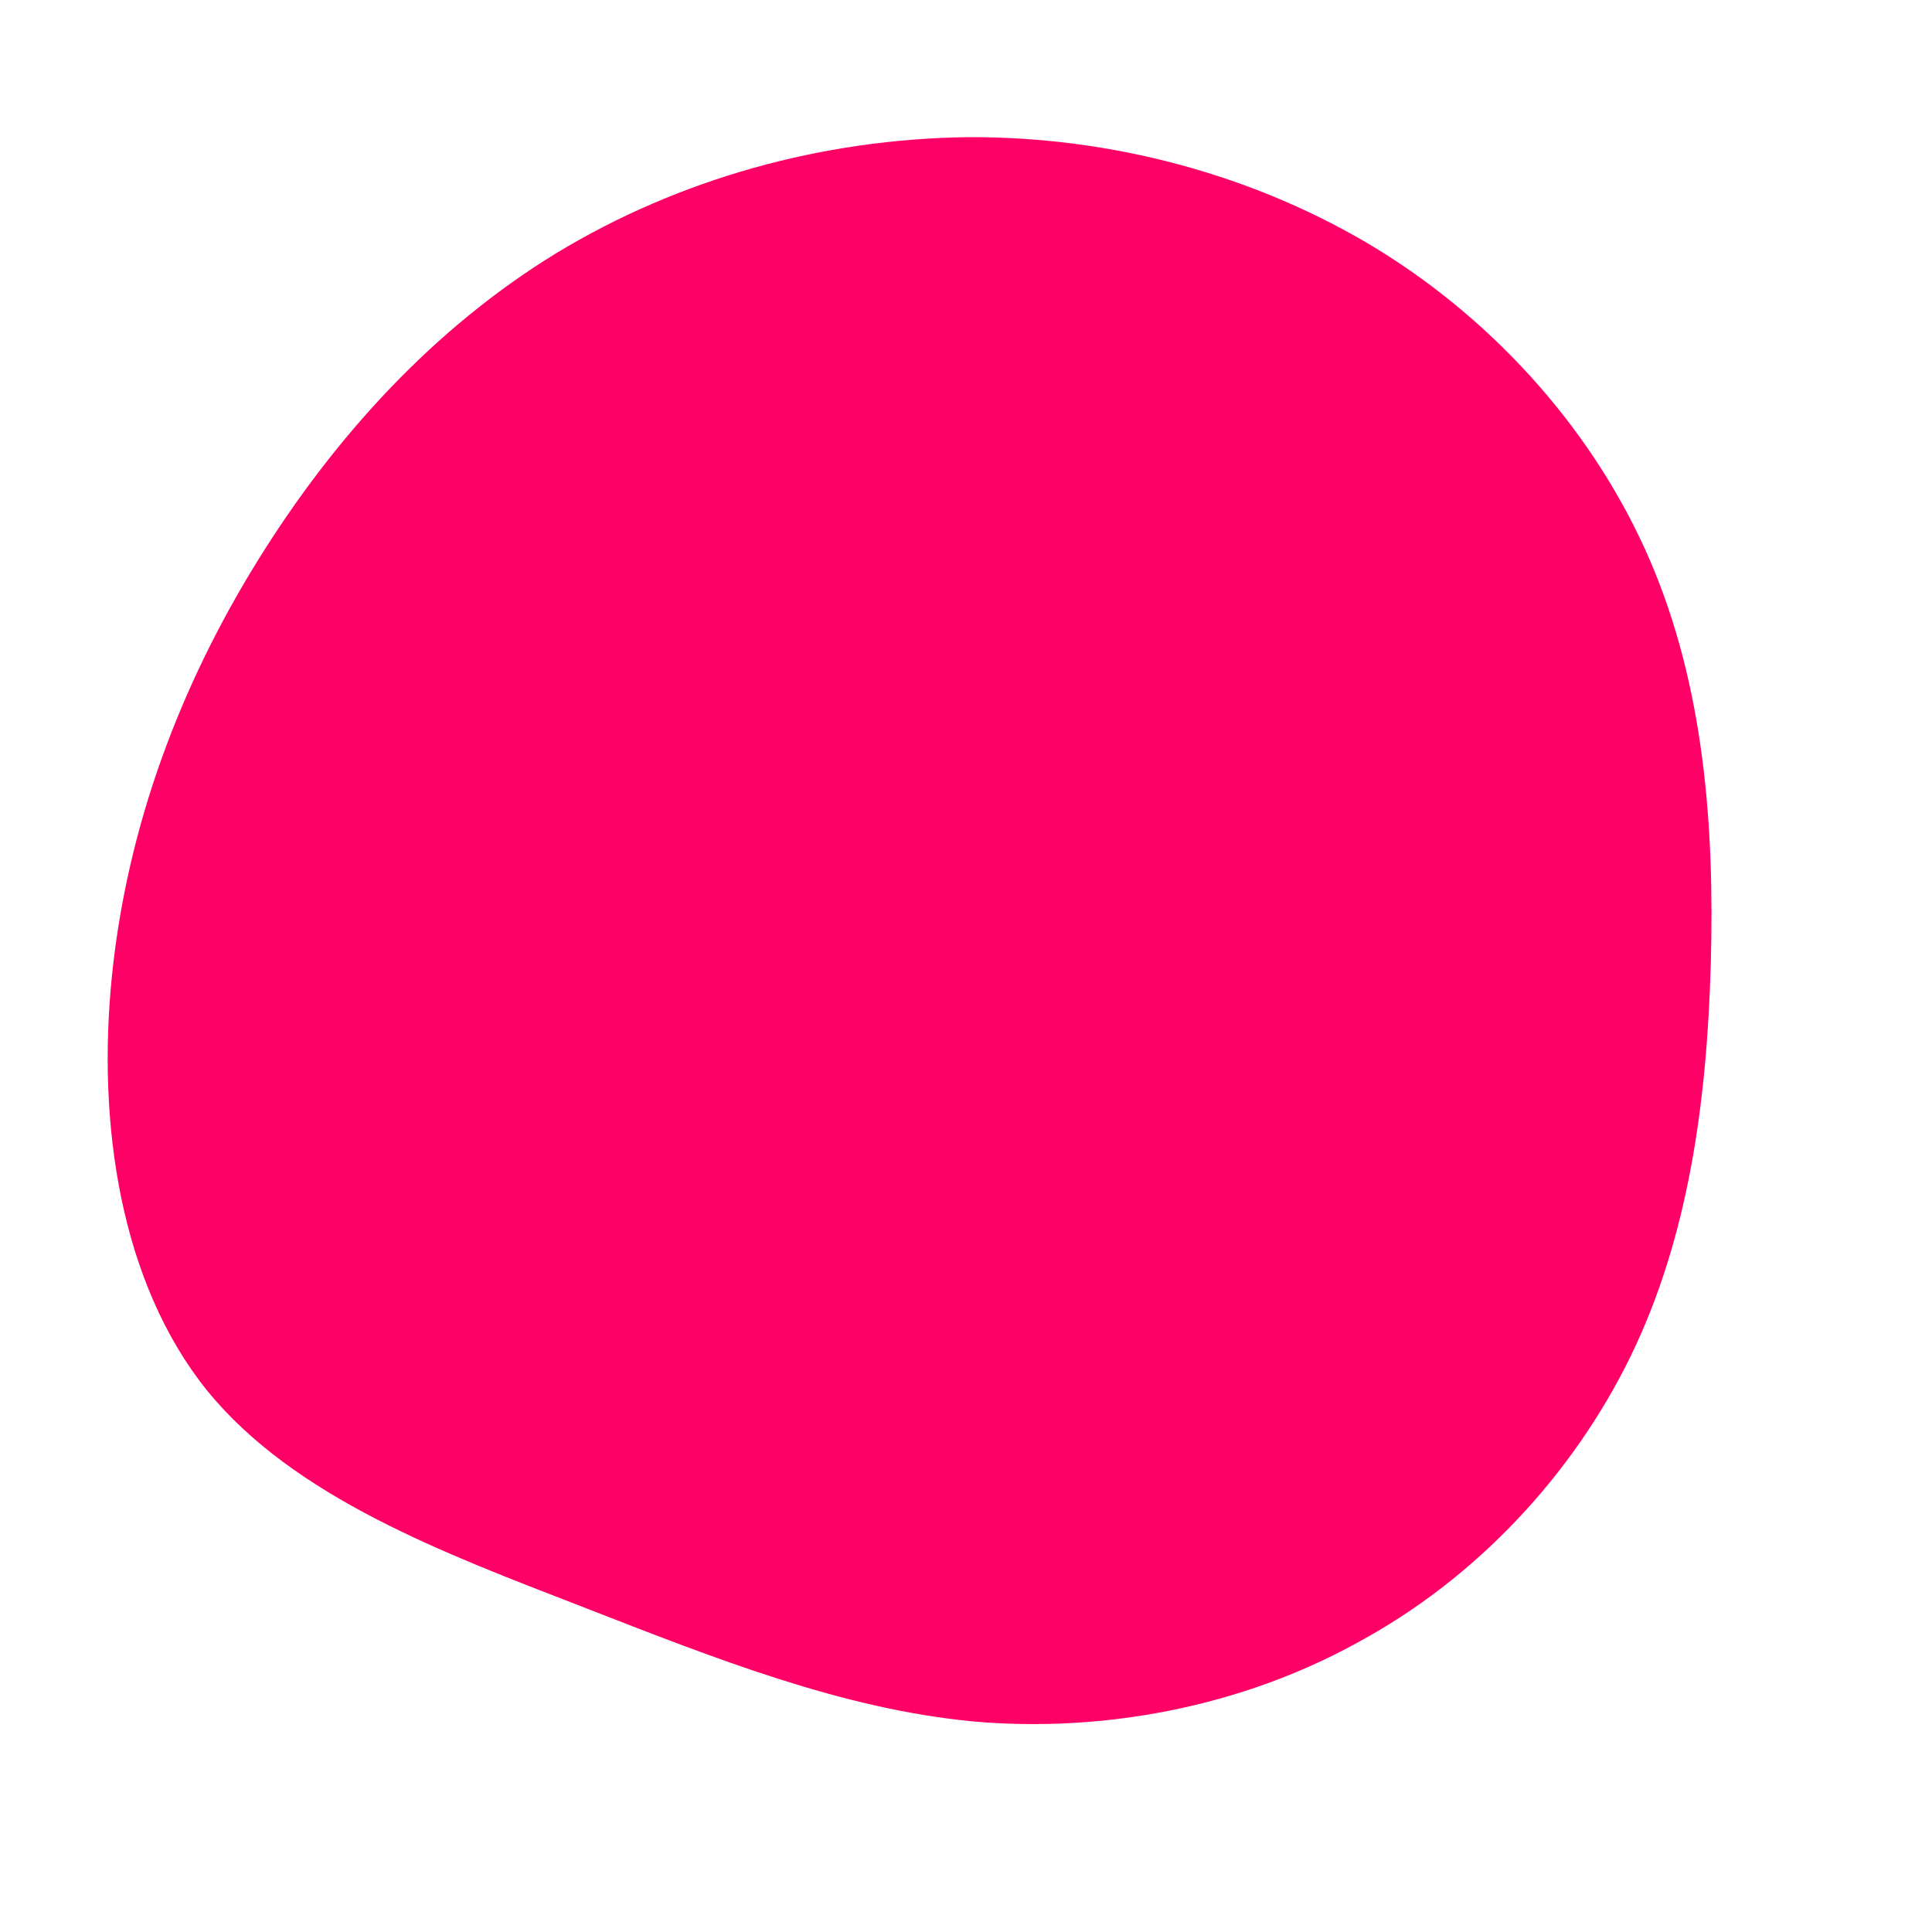 <svg viewBox="0 0 200 200" xmlns="http://www.w3.org/2000/svg">
  <path fill="#FF0066" d="M42.6,-74.2C55.1,-66.5,65.2,-55,70.8,-42C76.4,-29,77.5,-14.5,77.1,-0.2C76.7,14,74.8,28.1,68.8,40.4C62.8,52.7,52.8,63.4,40.6,70C28.5,76.7,14.2,79.4,0.7,78.2C-12.8,76.9,-25.7,71.8,-39.8,66.3C-54,60.8,-69.6,55,-78.6,43.9C-87.5,32.8,-90,16.4,-88.4,0.9C-86.8,-14.6,-81.3,-29.1,-73.3,-42C-65.3,-54.9,-55,-66.1,-42.4,-73.8C-29.7,-81.5,-14.9,-85.6,0.1,-85.8C15,-85.9,30,-81.9,42.6,-74.2Z" transform="translate(100 100)" />
</svg>

